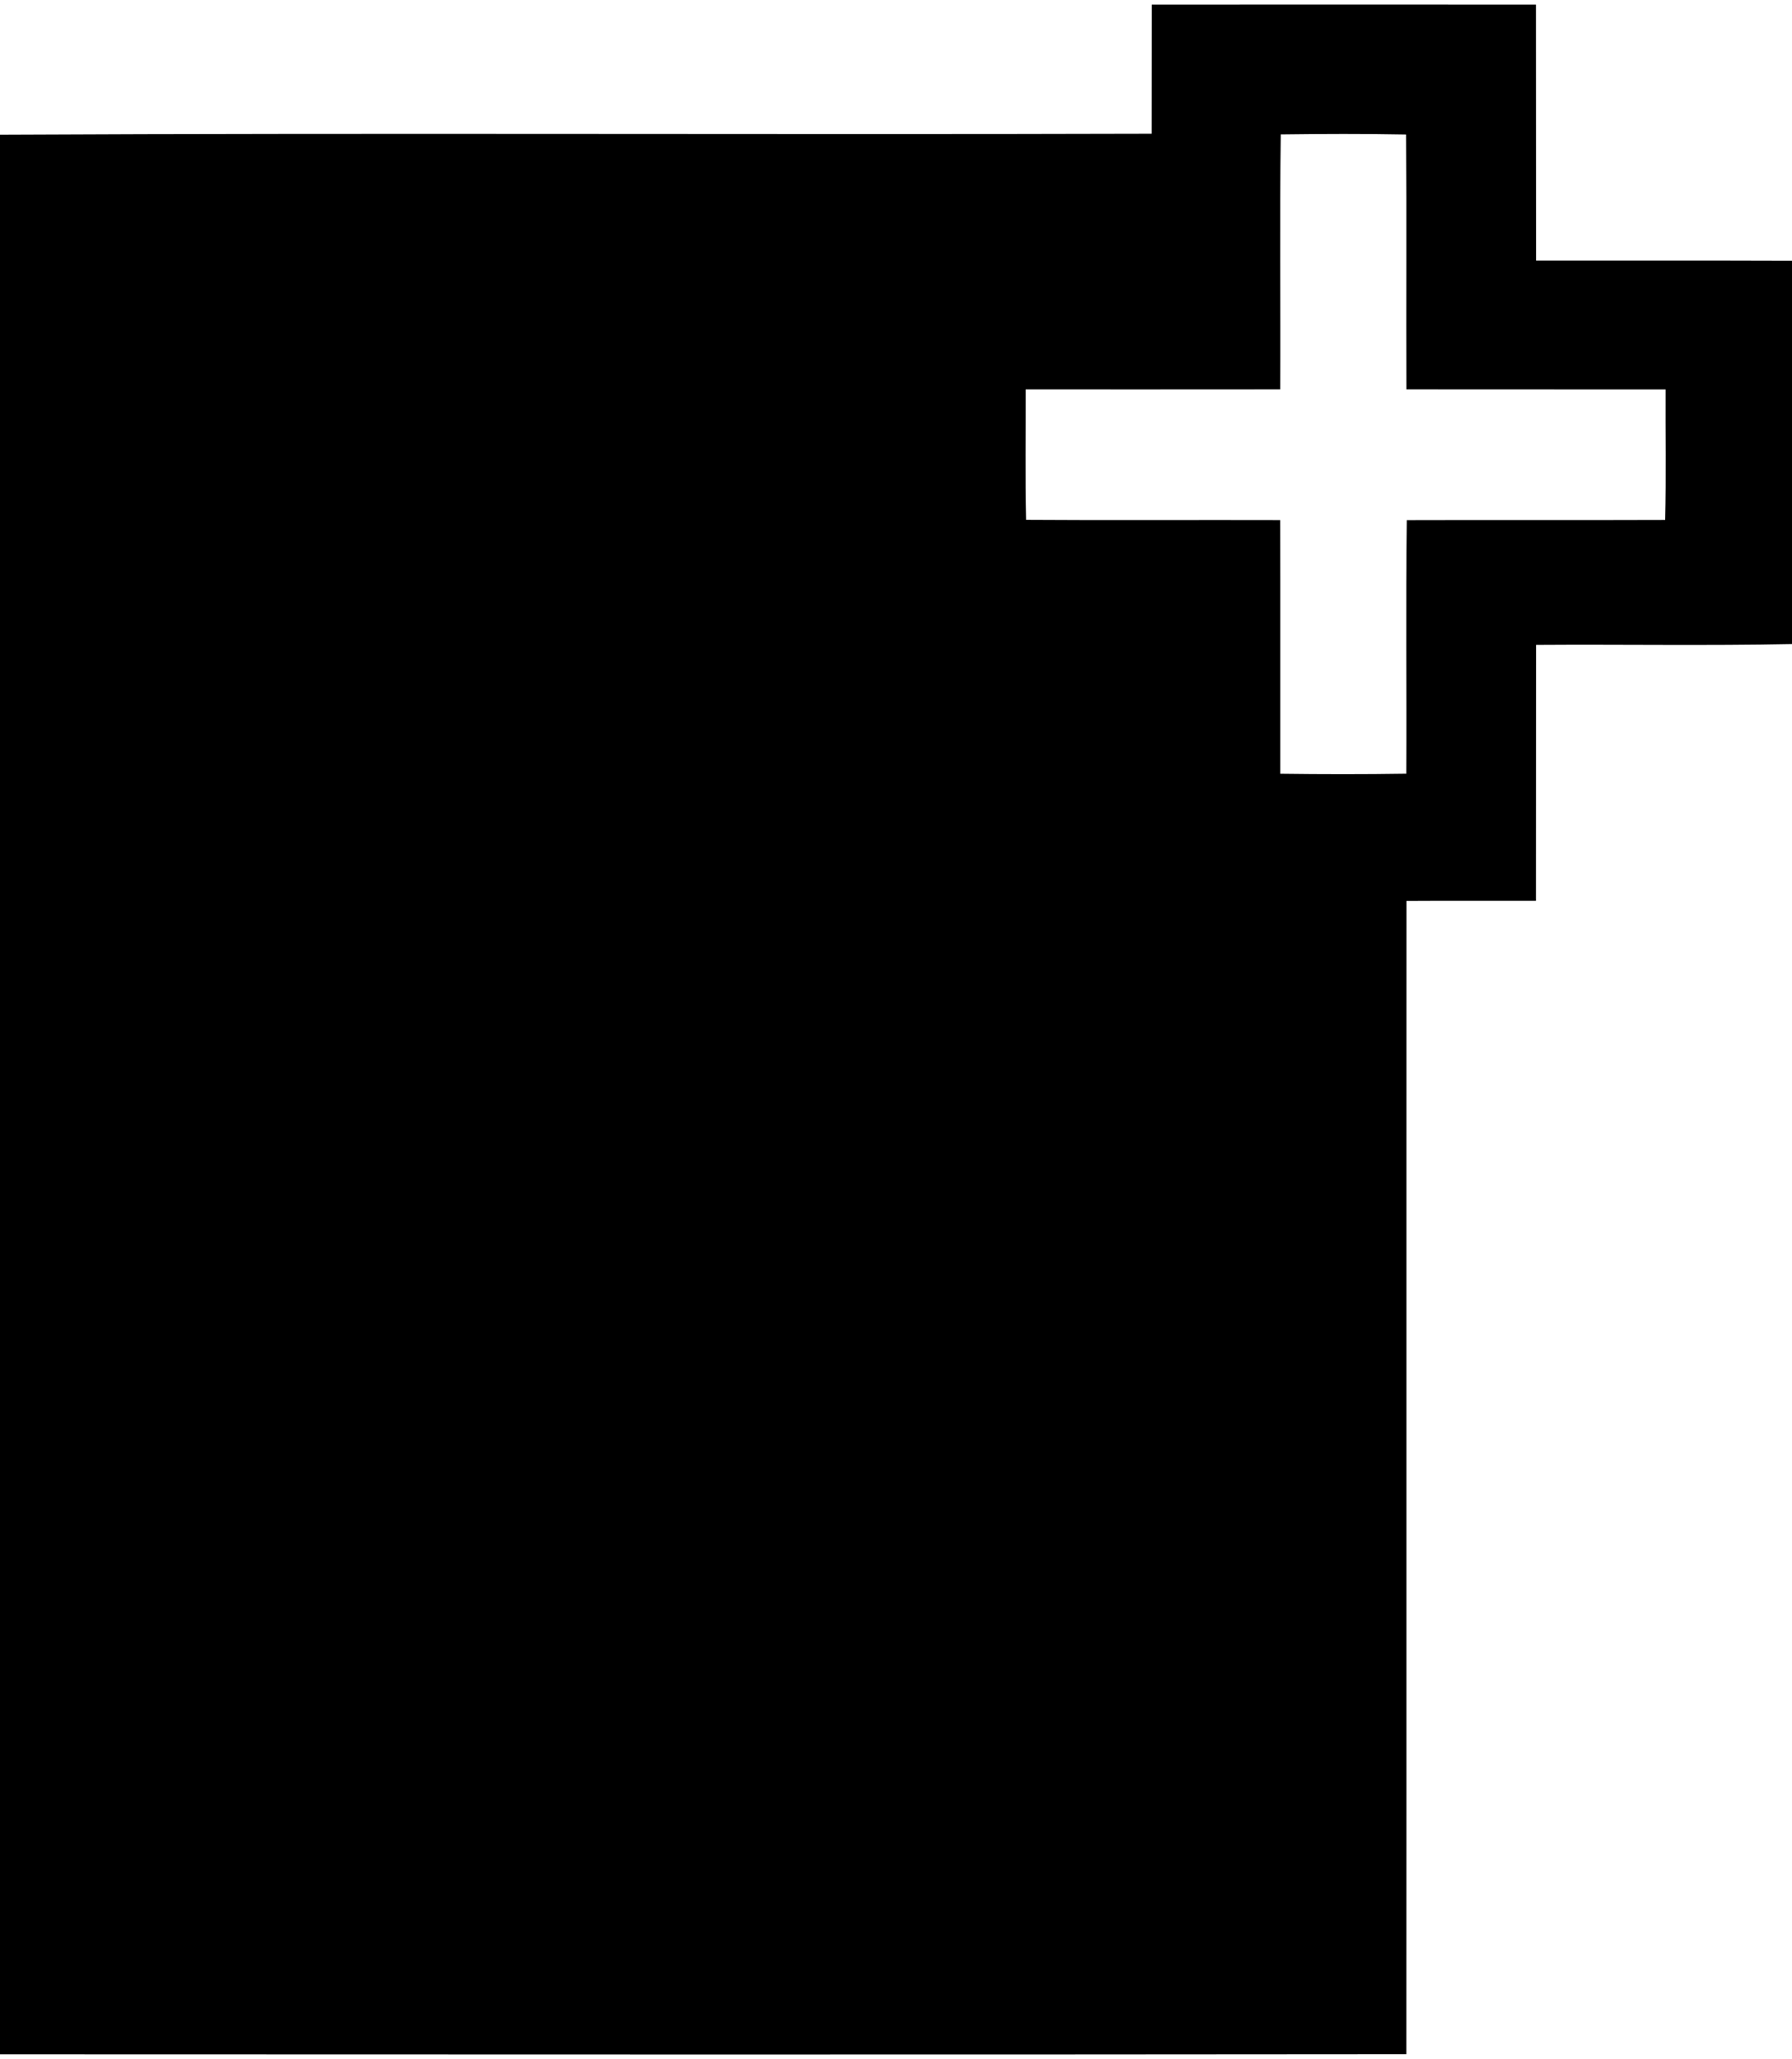 <?xml version="1.0" encoding="UTF-8" ?>
<!DOCTYPE svg PUBLIC "-//W3C//DTD SVG 1.1//EN" "http://www.w3.org/Graphics/SVG/1.1/DTD/svg11.dtd">
<svg width="336pt" height="386pt" viewBox="0 0 336 386" version="1.1" xmlns="http://www.w3.org/2000/svg">
<g id="#000000ff">
<path fill="#000000" opacity="1.00" d=" M 215.96 0.87 C 239.97 0.85 263.98 0.86 287.99 0.87 C 288.02 16.87 287.98 32.87 288.01 48.86 C 304.01 48.88 320.00 48.83 336.00 48.89 L 336.00 120.74 C 320.01 121.06 304.01 120.78 288.01 120.89 C 287.98 136.88 288.02 152.88 287.99 168.88 C 279.90 168.89 271.80 168.85 263.71 168.90 C 263.67 240.96 263.72 313.03 263.68 385.09 C 175.79 385.18 87.89 385.14 0.00 385.11 L 0.00 25.26 C 71.98 24.90 143.96 25.28 215.94 25.07 C 215.97 17.00 215.93 8.94 215.96 0.87 M 240.14 25.20 C 239.92 41.13 240.12 57.06 240.04 72.99 C 224.14 73.01 208.23 73.00 192.33 73.00 C 192.35 81.15 192.23 89.30 192.40 97.45 C 208.27 97.56 224.15 97.45 240.03 97.50 C 240.08 113.36 240.03 129.21 240.05 145.06 C 247.92 145.16 255.80 145.17 263.67 145.05 C 263.75 129.20 263.56 113.35 263.77 97.51 C 279.92 97.46 296.07 97.53 312.22 97.47 C 312.41 89.32 312.26 81.16 312.30 73.01 C 296.09 72.99 279.89 73.01 263.69 72.99 C 263.63 57.07 263.75 41.15 263.63 25.22 C 255.80 25.07 247.97 25.10 240.14 25.20 Z" />
</g>
</svg>
